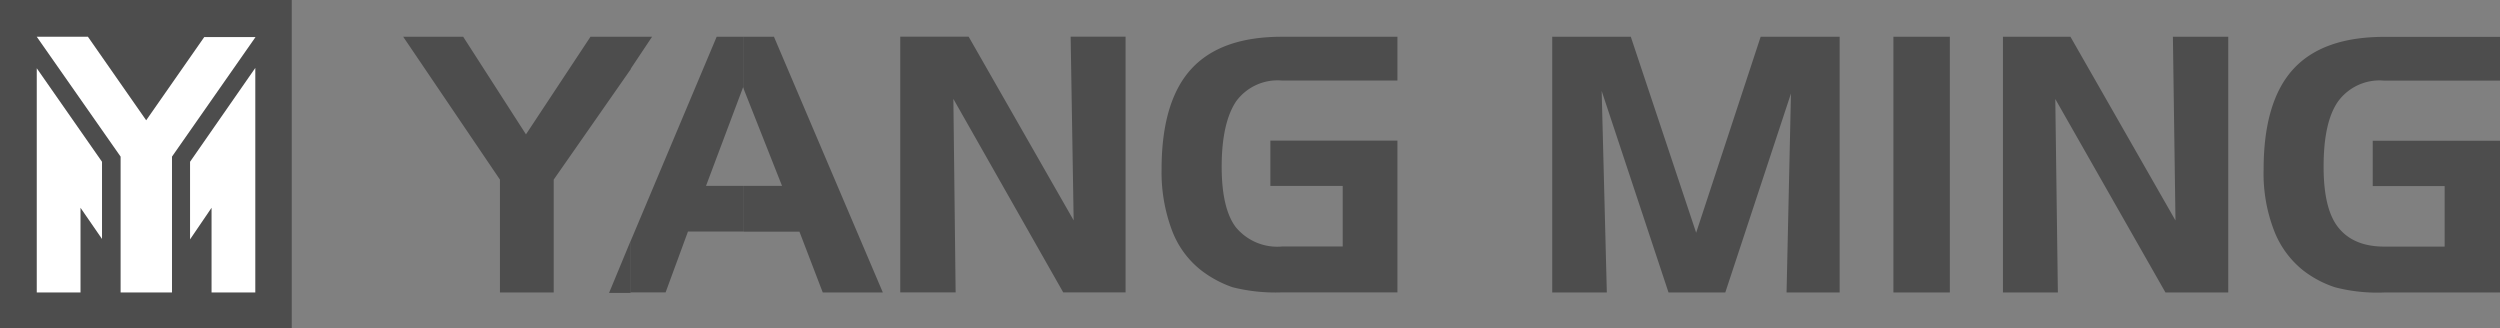 <svg xmlns="http://www.w3.org/2000/svg" xmlns:xlink="http://www.w3.org/1999/xlink" viewBox="0 0 232.57 30.55"><rect x="0" y="0" width="232.57" height="30.55" fill="#808080" stroke="none"/><defs><style>.cls-1{fill:none;}.cls-2{clip-path:url(#clip-path);}.cls-3{fill:#4d4d4d;}.cls-4{fill:#fff;}</style><clipPath id="clip-path"><rect class="cls-1" width="232.57" height="30.55"/></clipPath></defs><g id="Слой_2" data-name="Слой 2"><g id="Слой_1-2" data-name="Слой 1"><g class="cls-2"><path class="cls-3" d="M69.19,21.54V17.29h3.56l-3.56-9V3.42H72L82.13,27.21H76.54l-2.17-5.66H69.19ZM83.76,3.41h6.35L99.88,20.5,99.6,3.41h5.11V27.2h-5.8l-10.22-18,.21,18H83.75V3.42Zm34.42,13.88V13.08H130V27.2H119.25a16.34,16.34,0,0,1-4.59-.48,10.32,10.32,0,0,1-2.94-1.59,8.53,8.53,0,0,1-2.73-3.8,15.33,15.33,0,0,1-.93-5.59c0-4.21.93-7.32,2.76-9.32s4.63-3,8.42-3H130V7.49H119.24A4.78,4.78,0,0,0,115,9.42c-.86,1.28-1.35,3.28-1.35,6.08,0,2.62.45,4.49,1.31,5.63a5,5,0,0,0,4.32,1.8h5.63V17.3h-6.69ZM58.66,3.42h2l-2,3Zm10.53,0H66.67l-8,19V27.2h3.25L64,21.54H69.2V17.29H65.68l3.45-9.18.07.21V3.42Zm-31.73,0h5.63l5.84,9.08,6-9.08h3.76v3L51.51,16.71v10.5h-5V16.71l-9-13.29Zm21.2,19-2,4.83h2Z"/><path class="cls-3" d="M144.39,3.42h7.32l6.08,18.23,6-18.23h7.35V27.21h-4.94l.41-18.51-6.11,18.51h-5.28L149,8.46l.48,18.75h-5.08V3.42Zm37,23.79h-5.25V3.42h5.25Zm4.94-23.79h6.28l9.77,17.09-.24-17.09h5.15V27.21h-5.84l-10.25-18,.24,18h-5.11ZM220.73,17.3V13.09h11.84V27.21H221.8a15.7,15.7,0,0,1-4.56-.48,9.81,9.81,0,0,1-3-1.59,8.76,8.76,0,0,1-2.73-3.8,14.72,14.72,0,0,1-.93-5.59c0-4.21.93-7.32,2.76-9.32s4.66-3,8.46-3h10.77V7.5H221.79a4.78,4.78,0,0,0-4.28,1.93c-.9,1.28-1.35,3.28-1.35,6.08,0,2.62.45,4.49,1.35,5.63s2.28,1.8,4.28,1.8h5.63V17.31h-6.69Z"/><path class="cls-3" d="M27.14,0H0V30.55H27.14Z"/><path class="cls-4" d="M9.49,22.23l-2-2.9v7.88H3.42V6.35l6.07,8.7Z"/><path class="cls-4" d="M19.68,19.33l-2,2.94,0-7.22,6.07-8.73V27.21H19.68Z"/><path class="cls-4" d="M3.42,3.42H8.18l5.42,7.77L19,3.45h4.77L16,14.57V27.21H11.22V14.57Z"/></g></g></g></svg>